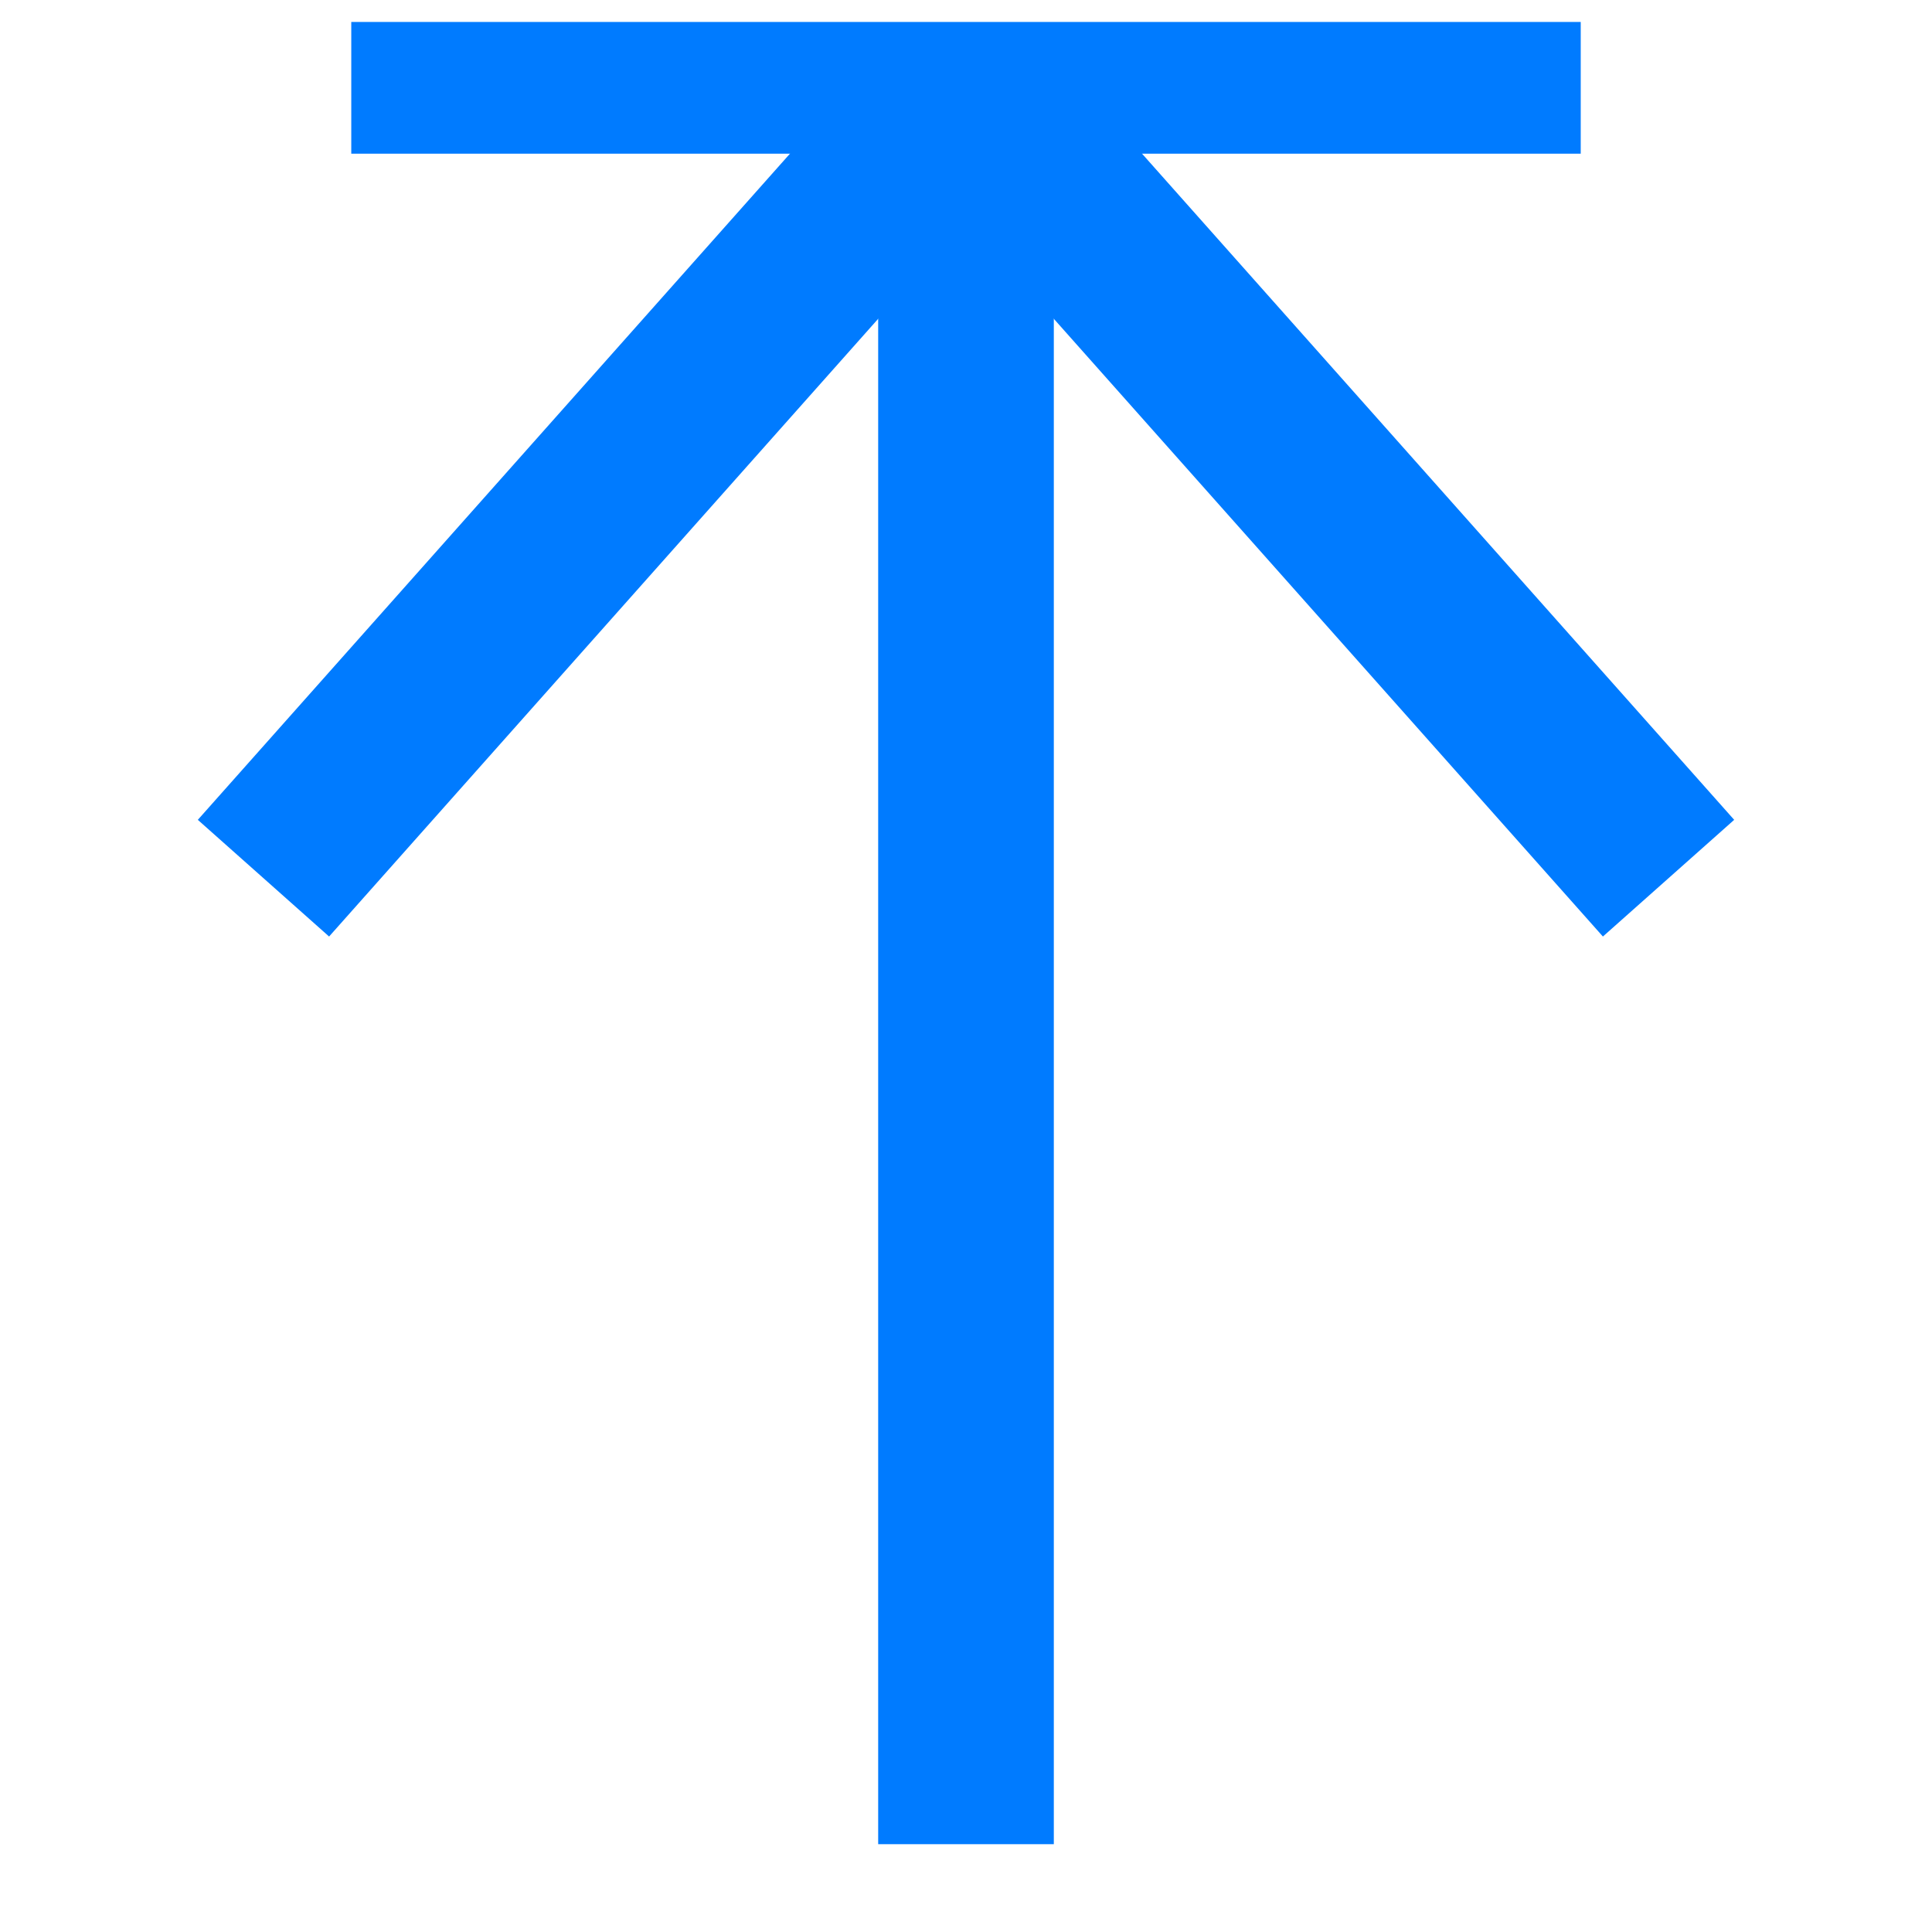 <svg width="220" height="220" xmlns="http://www.w3.org/2000/svg">

  <line stroke-linecap="undefined" stroke-linejoin="undefined" id="svg_1" y2="10" x2="180" y1="10" x1="40" stroke-width="15" stroke="#007bff" fill="currentColor"/>
  <line stroke-linecap="undefined" stroke-linejoin="undefined" id="svg_6" y2="210" x2="110" y1="10" x1="110" stroke-width="20" stroke="#007bff" fill="currentColor"/>
  <line stroke-linecap="undefined" stroke-linejoin="undefined" id="svg_9" y2="100" x2="30" y1="10" x1="110" stroke-width="20" stroke="#007bff" fill="currentColor"/>
  <line stroke-linecap="undefined" stroke-linejoin="undefined" id="svg_10" y2="100" x2="190" y1="10" x1="110" stroke-width="20" stroke="#007bff" fill="currentColor"/>

</svg>
